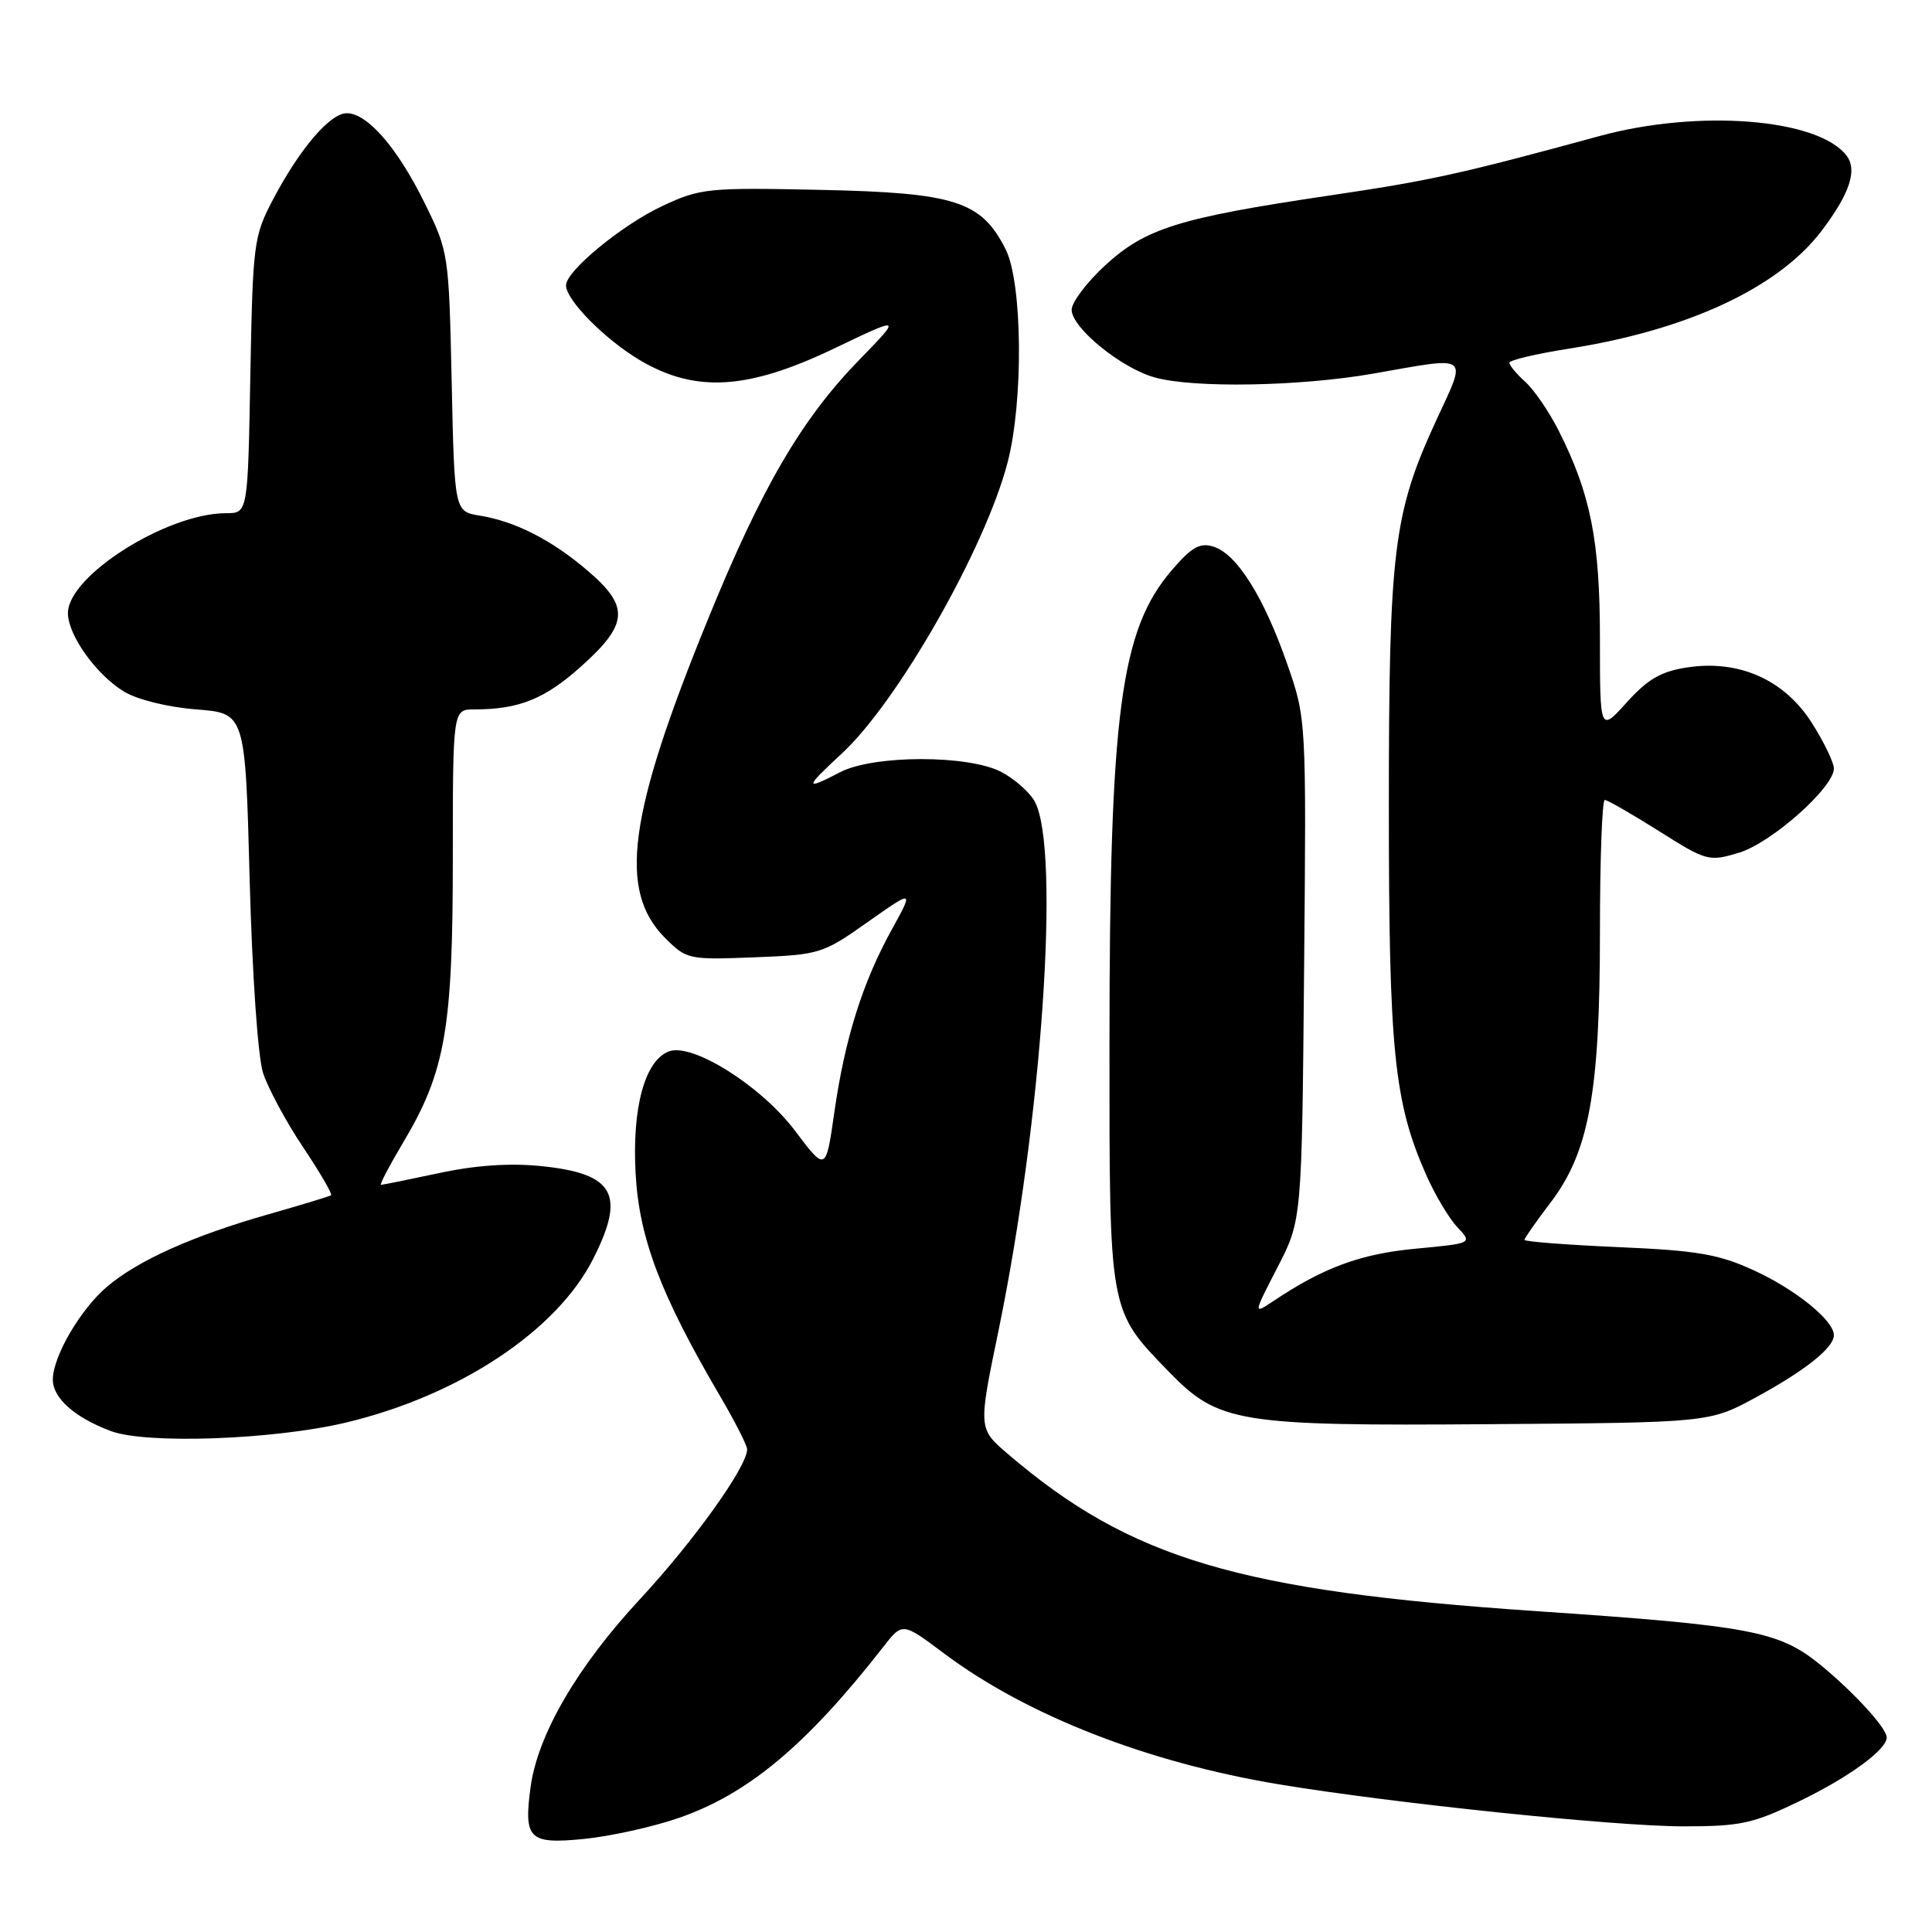 <?xml version="1.0" encoding="UTF-8" standalone="no"?>
<!DOCTYPE svg PUBLIC "-//W3C//DTD SVG 1.1//EN" "http://www.w3.org/Graphics/SVG/1.1/DTD/svg11.dtd" >
<svg xmlns="http://www.w3.org/2000/svg" xmlns:xlink="http://www.w3.org/1999/xlink" version="1.1" viewBox="0 0 256 256">
 <g >
 <path fill="currentColor"
d=" M 89.79 240.94 C 99.07 237.77 106.85 231.28 117.04 218.22 C 119.58 214.96 119.58 214.96 125.04 219.05 C 136.00 227.28 152.01 233.54 169.50 236.44 C 184.59 238.94 214.00 242.00 223.03 242.00 C 230.68 242.00 232.28 241.65 238.53 238.62 C 245.07 235.44 250.01 231.83 250.00 230.21 C 249.99 228.98 245.66 224.25 241.24 220.62 C 235.73 216.12 232.00 215.41 203.50 213.48 C 164.10 210.81 149.80 206.55 133.56 192.67 C 129.62 189.30 129.62 189.30 132.29 176.40 C 138.06 148.48 140.53 112.60 137.12 106.23 C 136.47 105.01 134.49 103.25 132.72 102.31 C 128.38 100.00 115.75 100.01 111.30 102.33 C 106.55 104.81 106.59 104.42 111.50 99.89 C 118.93 93.05 130.55 72.66 133.51 61.28 C 135.63 53.15 135.49 37.47 133.25 33.03 C 130.03 26.65 126.58 25.54 108.78 25.16 C 93.80 24.84 92.81 24.94 87.78 27.29 C 82.43 29.79 75.00 35.90 75.00 37.81 C 75.00 39.77 80.22 45.04 84.86 47.77 C 92.19 52.07 99.09 51.65 110.50 46.19 C 119.50 41.88 119.50 41.88 113.85 47.69 C 106.22 55.53 100.95 64.55 93.86 81.93 C 83.21 107.99 81.86 118.02 88.14 124.30 C 90.98 127.13 91.25 127.19 99.95 126.85 C 108.60 126.51 109.03 126.38 114.97 122.18 C 121.09 117.87 121.09 117.87 118.16 123.18 C 114.30 130.17 111.95 137.63 110.56 147.35 C 109.43 155.26 109.43 155.26 105.32 149.80 C 100.83 143.86 91.71 138.13 88.62 139.32 C 85.44 140.54 83.74 146.78 84.22 155.49 C 84.69 164.05 87.51 171.51 95.37 184.92 C 97.37 188.32 99.00 191.53 99.00 192.04 C 99.00 194.34 91.93 204.22 84.78 211.92 C 76.48 220.85 71.23 229.89 70.30 236.83 C 69.38 243.67 70.10 244.38 77.27 243.68 C 80.70 243.35 86.33 242.12 89.79 240.94 Z  M 45.83 188.50 C 60.83 184.92 73.76 176.36 78.59 166.82 C 82.93 158.26 81.41 155.51 71.76 154.52 C 67.58 154.09 63.07 154.39 58.18 155.44 C 54.16 156.30 50.69 157.00 50.48 157.00 C 50.26 157.00 51.62 154.41 53.50 151.25 C 59.01 141.97 60.00 136.26 60.00 113.79 C 60.00 94.00 60.00 94.00 62.87 94.00 C 68.78 94.00 72.21 92.61 77.04 88.27 C 83.28 82.67 83.43 80.38 77.89 75.64 C 73.13 71.56 68.27 69.08 63.56 68.32 C 60.22 67.77 60.22 67.77 59.85 50.59 C 59.48 33.58 59.44 33.33 56.24 26.85 C 52.68 19.61 48.68 15.00 45.95 15.00 C 43.74 15.00 39.73 19.69 36.20 26.39 C 33.61 31.31 33.50 32.19 33.17 49.75 C 32.84 68.00 32.84 68.00 29.96 68.00 C 22.12 68.00 9.00 76.29 9.00 81.24 C 9.00 84.16 12.76 89.42 16.45 91.65 C 18.20 92.71 22.27 93.71 26.00 94.00 C 32.50 94.50 32.50 94.50 33.08 116.50 C 33.42 129.15 34.17 140.06 34.86 142.18 C 35.52 144.20 37.89 148.61 40.14 151.98 C 42.39 155.34 44.07 158.22 43.87 158.37 C 43.66 158.52 39.98 159.65 35.67 160.87 C 25.58 163.74 18.34 166.98 14.21 170.47 C 10.67 173.46 7.00 179.74 7.00 182.81 C 7.00 185.25 9.90 187.83 14.68 189.62 C 19.37 191.39 36.30 190.77 45.83 188.50 Z  M 232.66 185.16 C 239.18 181.62 243.00 178.58 243.00 176.92 C 243.00 174.97 237.91 170.85 232.40 168.33 C 227.72 166.18 224.89 165.70 214.42 165.25 C 207.59 164.95 202.00 164.52 202.00 164.29 C 202.00 164.07 203.54 161.86 205.43 159.38 C 210.55 152.68 212.00 144.78 212.00 123.55 C 212.00 113.90 212.29 106.00 212.64 106.00 C 213.00 106.00 216.21 107.85 219.80 110.11 C 226.12 114.10 226.43 114.19 230.40 113.00 C 234.70 111.71 243.00 104.35 243.00 101.83 C 243.00 101.04 241.69 98.33 240.10 95.82 C 236.47 90.09 230.47 87.40 223.61 88.43 C 220.12 88.95 218.36 89.97 215.57 93.05 C 212.00 97.01 212.00 97.01 212.00 84.68 C 212.00 71.63 210.77 65.43 206.50 57.00 C 205.24 54.52 203.27 51.64 202.11 50.60 C 200.95 49.55 200.00 48.41 200.00 48.07 C 200.00 47.72 203.55 46.88 207.88 46.20 C 223.62 43.73 235.60 38.15 241.33 30.64 C 245.08 25.71 246.14 22.56 244.69 20.64 C 240.96 15.70 225.08 14.44 211.93 18.03 C 193.49 23.06 189.65 23.91 176.00 25.93 C 156.20 28.87 151.76 30.26 146.42 35.18 C 143.99 37.42 142.00 40.06 142.00 41.05 C 142.00 43.43 148.58 48.79 153.00 50.01 C 158.18 51.46 172.32 51.20 182.00 49.50 C 194.93 47.22 194.41 46.84 190.36 55.59 C 184.62 68.01 184.03 72.80 184.03 107.00 C 184.03 139.30 184.72 146.06 188.99 155.71 C 190.15 158.33 192.00 161.44 193.11 162.61 C 195.12 164.75 195.12 164.75 187.56 165.46 C 180.30 166.14 175.36 167.96 168.77 172.37 C 166.04 174.20 166.04 174.20 169.27 167.94 C 172.50 161.68 172.50 161.68 172.80 128.46 C 173.10 95.25 173.10 95.25 170.53 87.89 C 167.45 79.08 163.89 73.42 160.82 72.44 C 159.01 71.87 157.94 72.46 155.33 75.48 C 148.46 83.43 147.02 94.32 147.01 138.29 C 147.00 174.09 146.90 173.53 154.87 181.75 C 161.47 188.55 163.99 188.96 197.50 188.71 C 226.50 188.50 226.50 188.50 232.66 185.16 Z "/>
</g>
</svg>